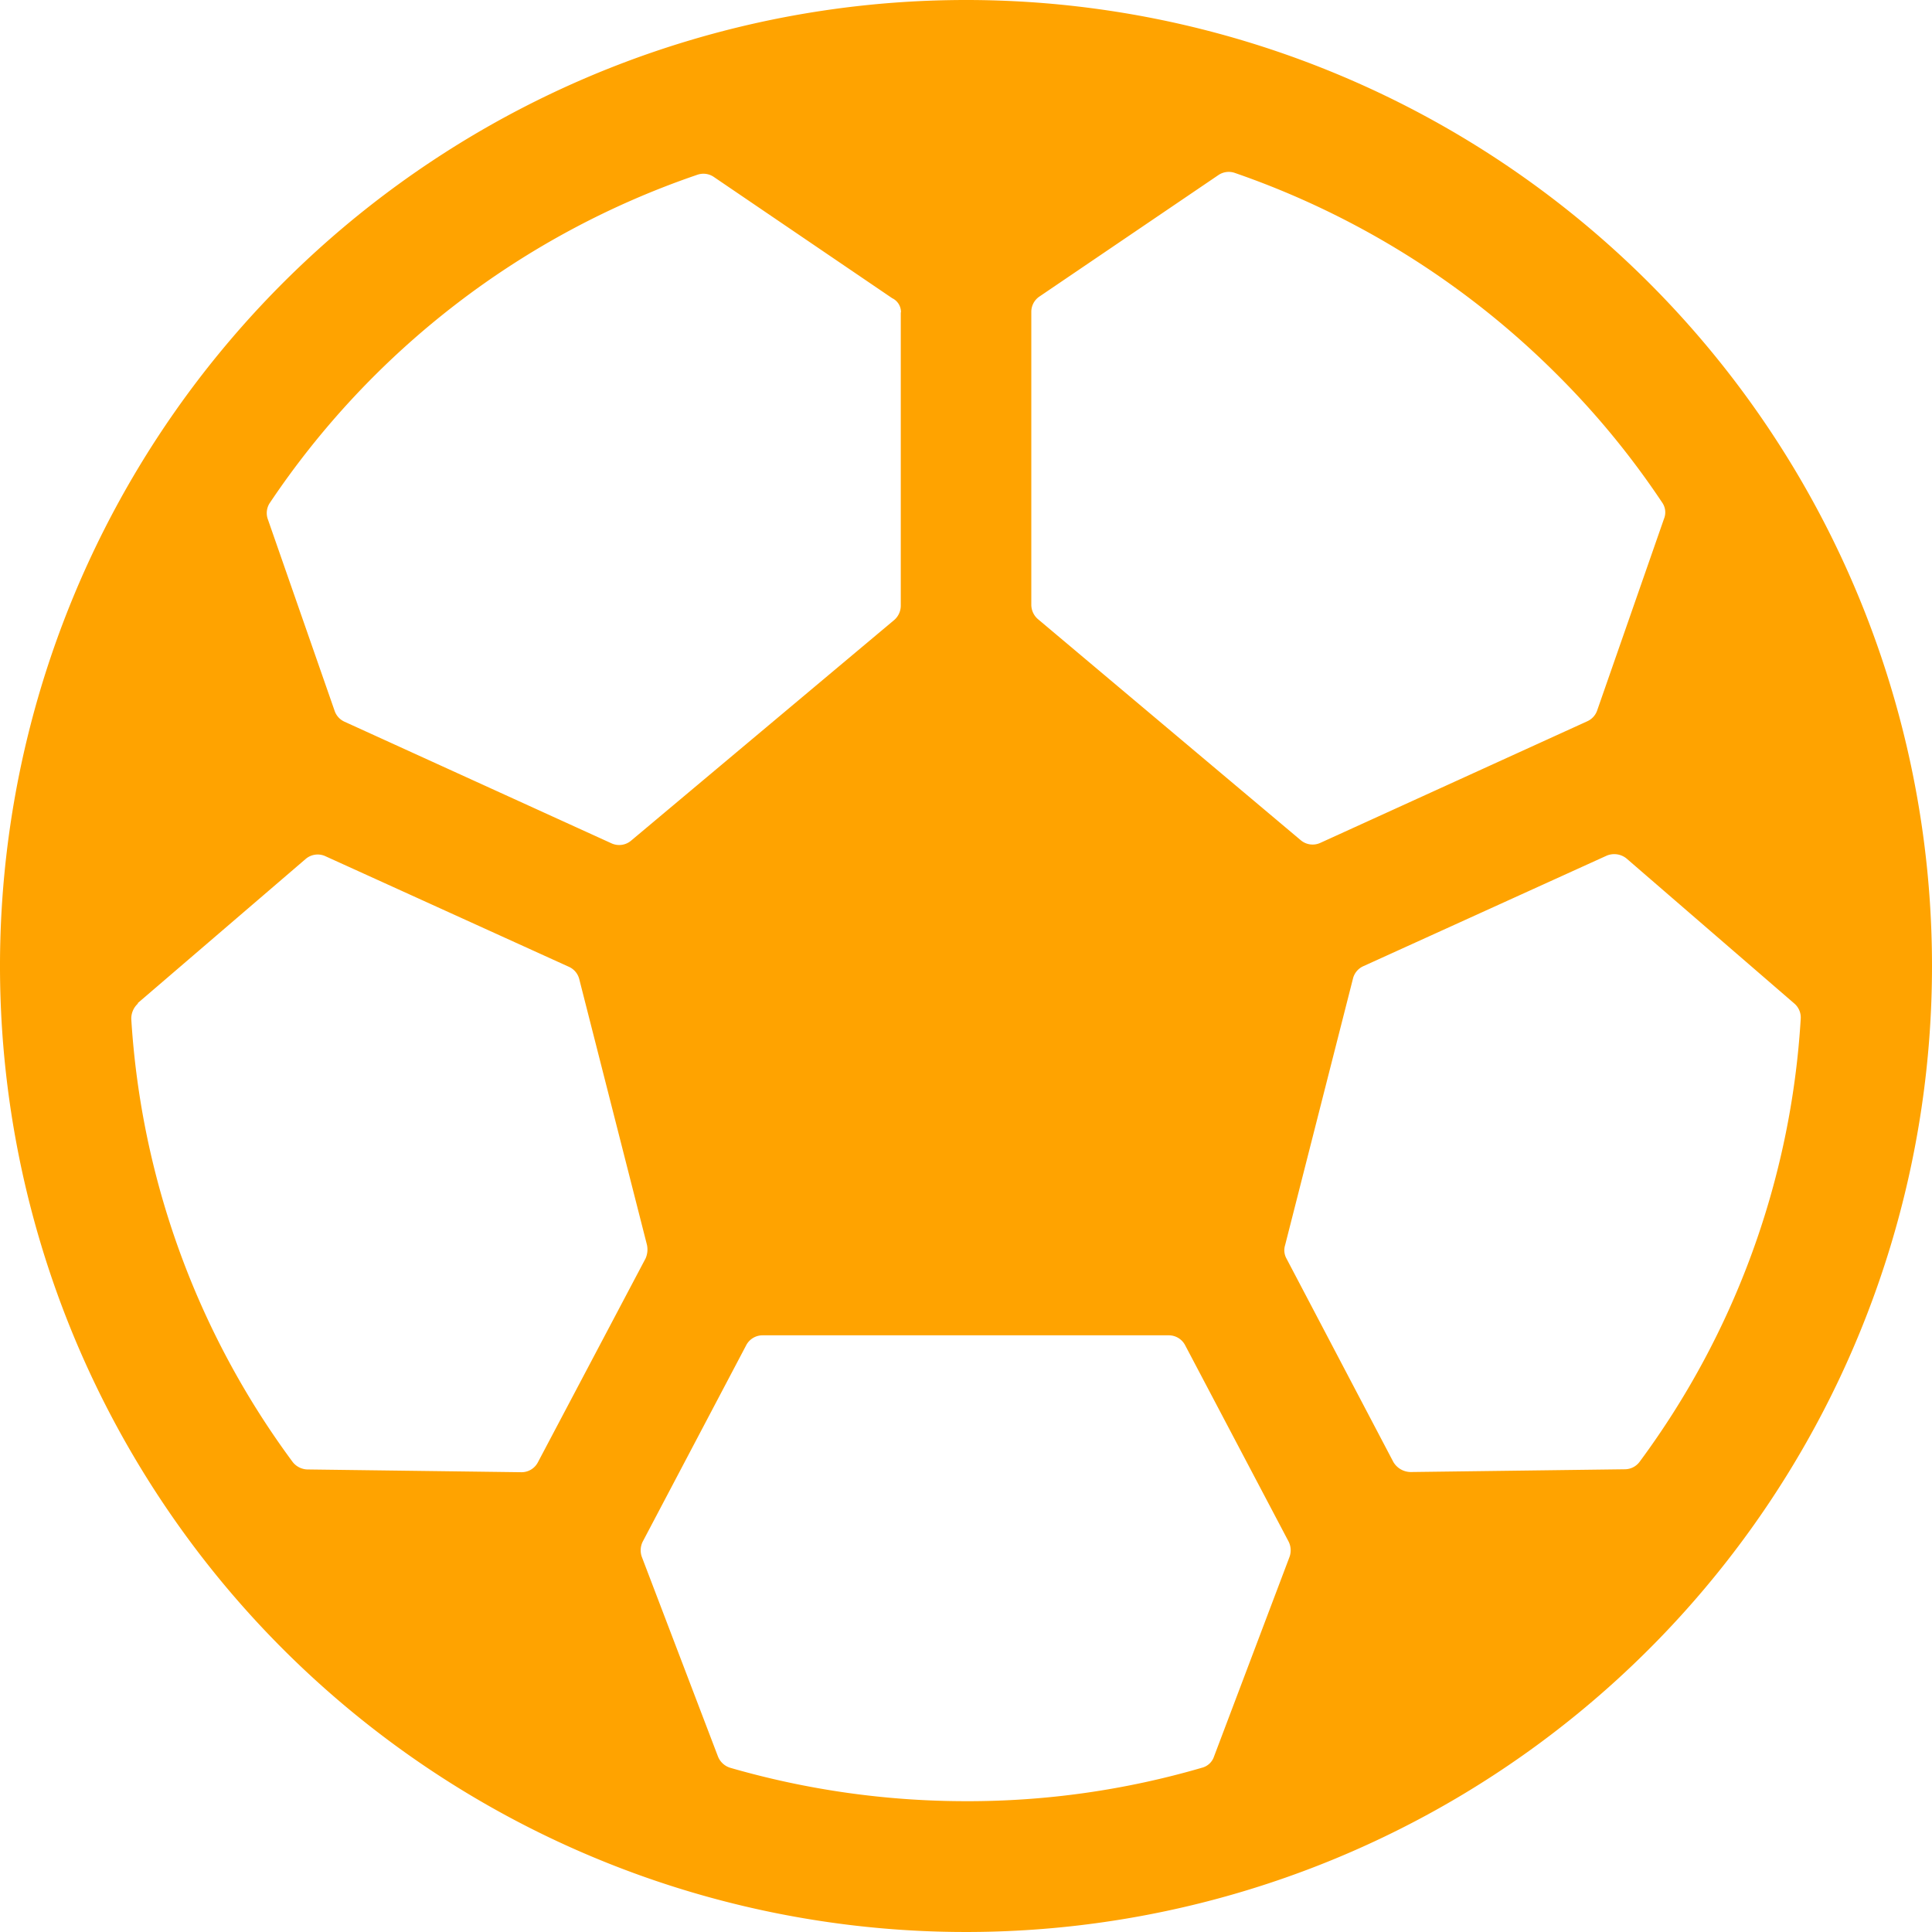 <svg xmlns="http://www.w3.org/2000/svg" width="20.972" height="20.972" viewBox="0 0 20.972 20.972">
  <path id="select_1" d="M13.861,3.375A10.486,10.486,0,1,0,24.347,13.861,10.485,10.485,0,0,0,13.861,3.375Zm6.418,4.068A9,9,0,0,1,21.418,8.83a.185.185,0,0,1,.02.176l-.726,2.082a.2.2,0,0,1-.106.116l-2.9,1.321a.2.2,0,0,1-.212-.03l-2.853-2.4a.207.207,0,0,1-.071-.156V6.758a.2.2,0,0,1,.091-.166L16.6,5.276a.2.2,0,0,1,.176-.025A9.188,9.188,0,0,1,20.279,7.443Zm-3.726,15a.186.186,0,0,1-.131.121,9.062,9.062,0,0,1-2.561.363,9.219,9.219,0,0,1-2.561-.363.209.209,0,0,1-.131-.121l-.827-2.168a.212.212,0,0,1,.01-.166l1.124-2.133a.2.2,0,0,1,.176-.106h4.411a.2.2,0,0,1,.176.106l1.124,2.133a.212.212,0,0,1,.01.166Zm-3.4-15.679V9.949a.207.207,0,0,1-.071.156L10.226,12.5a.2.2,0,0,1-.212.03l-2.9-1.321a.2.2,0,0,1-.106-.116L6.284,9.016A.2.2,0,0,1,6.3,8.84a9.14,9.14,0,0,1,4.648-3.569.2.2,0,0,1,.176.025l1.936,1.316A.167.167,0,0,1,13.155,6.768Zm-8.283,7.5L6.692,12.7a.2.2,0,0,1,.217-.03l2.642,1.2A.2.2,0,0,1,9.662,14l.736,2.889a.241.241,0,0,1-.015.146L9.213,19.25a.2.2,0,0,1-.181.106l-2.319-.03a.21.21,0,0,1-.161-.081A9.01,9.01,0,0,1,4.8,14.436.221.221,0,0,1,4.872,14.269ZM18.5,19.245,17.34,17.037a.185.185,0,0,1-.015-.146L18.061,14a.2.2,0,0,1,.111-.136l2.642-1.2a.212.212,0,0,1,.217.03l1.82,1.573a.2.2,0,0,1,.071.166,8.984,8.984,0,0,1-1.749,4.81.2.2,0,0,1-.161.081l-2.324.03A.221.221,0,0,1,18.5,19.245Z" transform="translate(-3.375 -3.375)" fill="#ffa300"/>
</svg>
